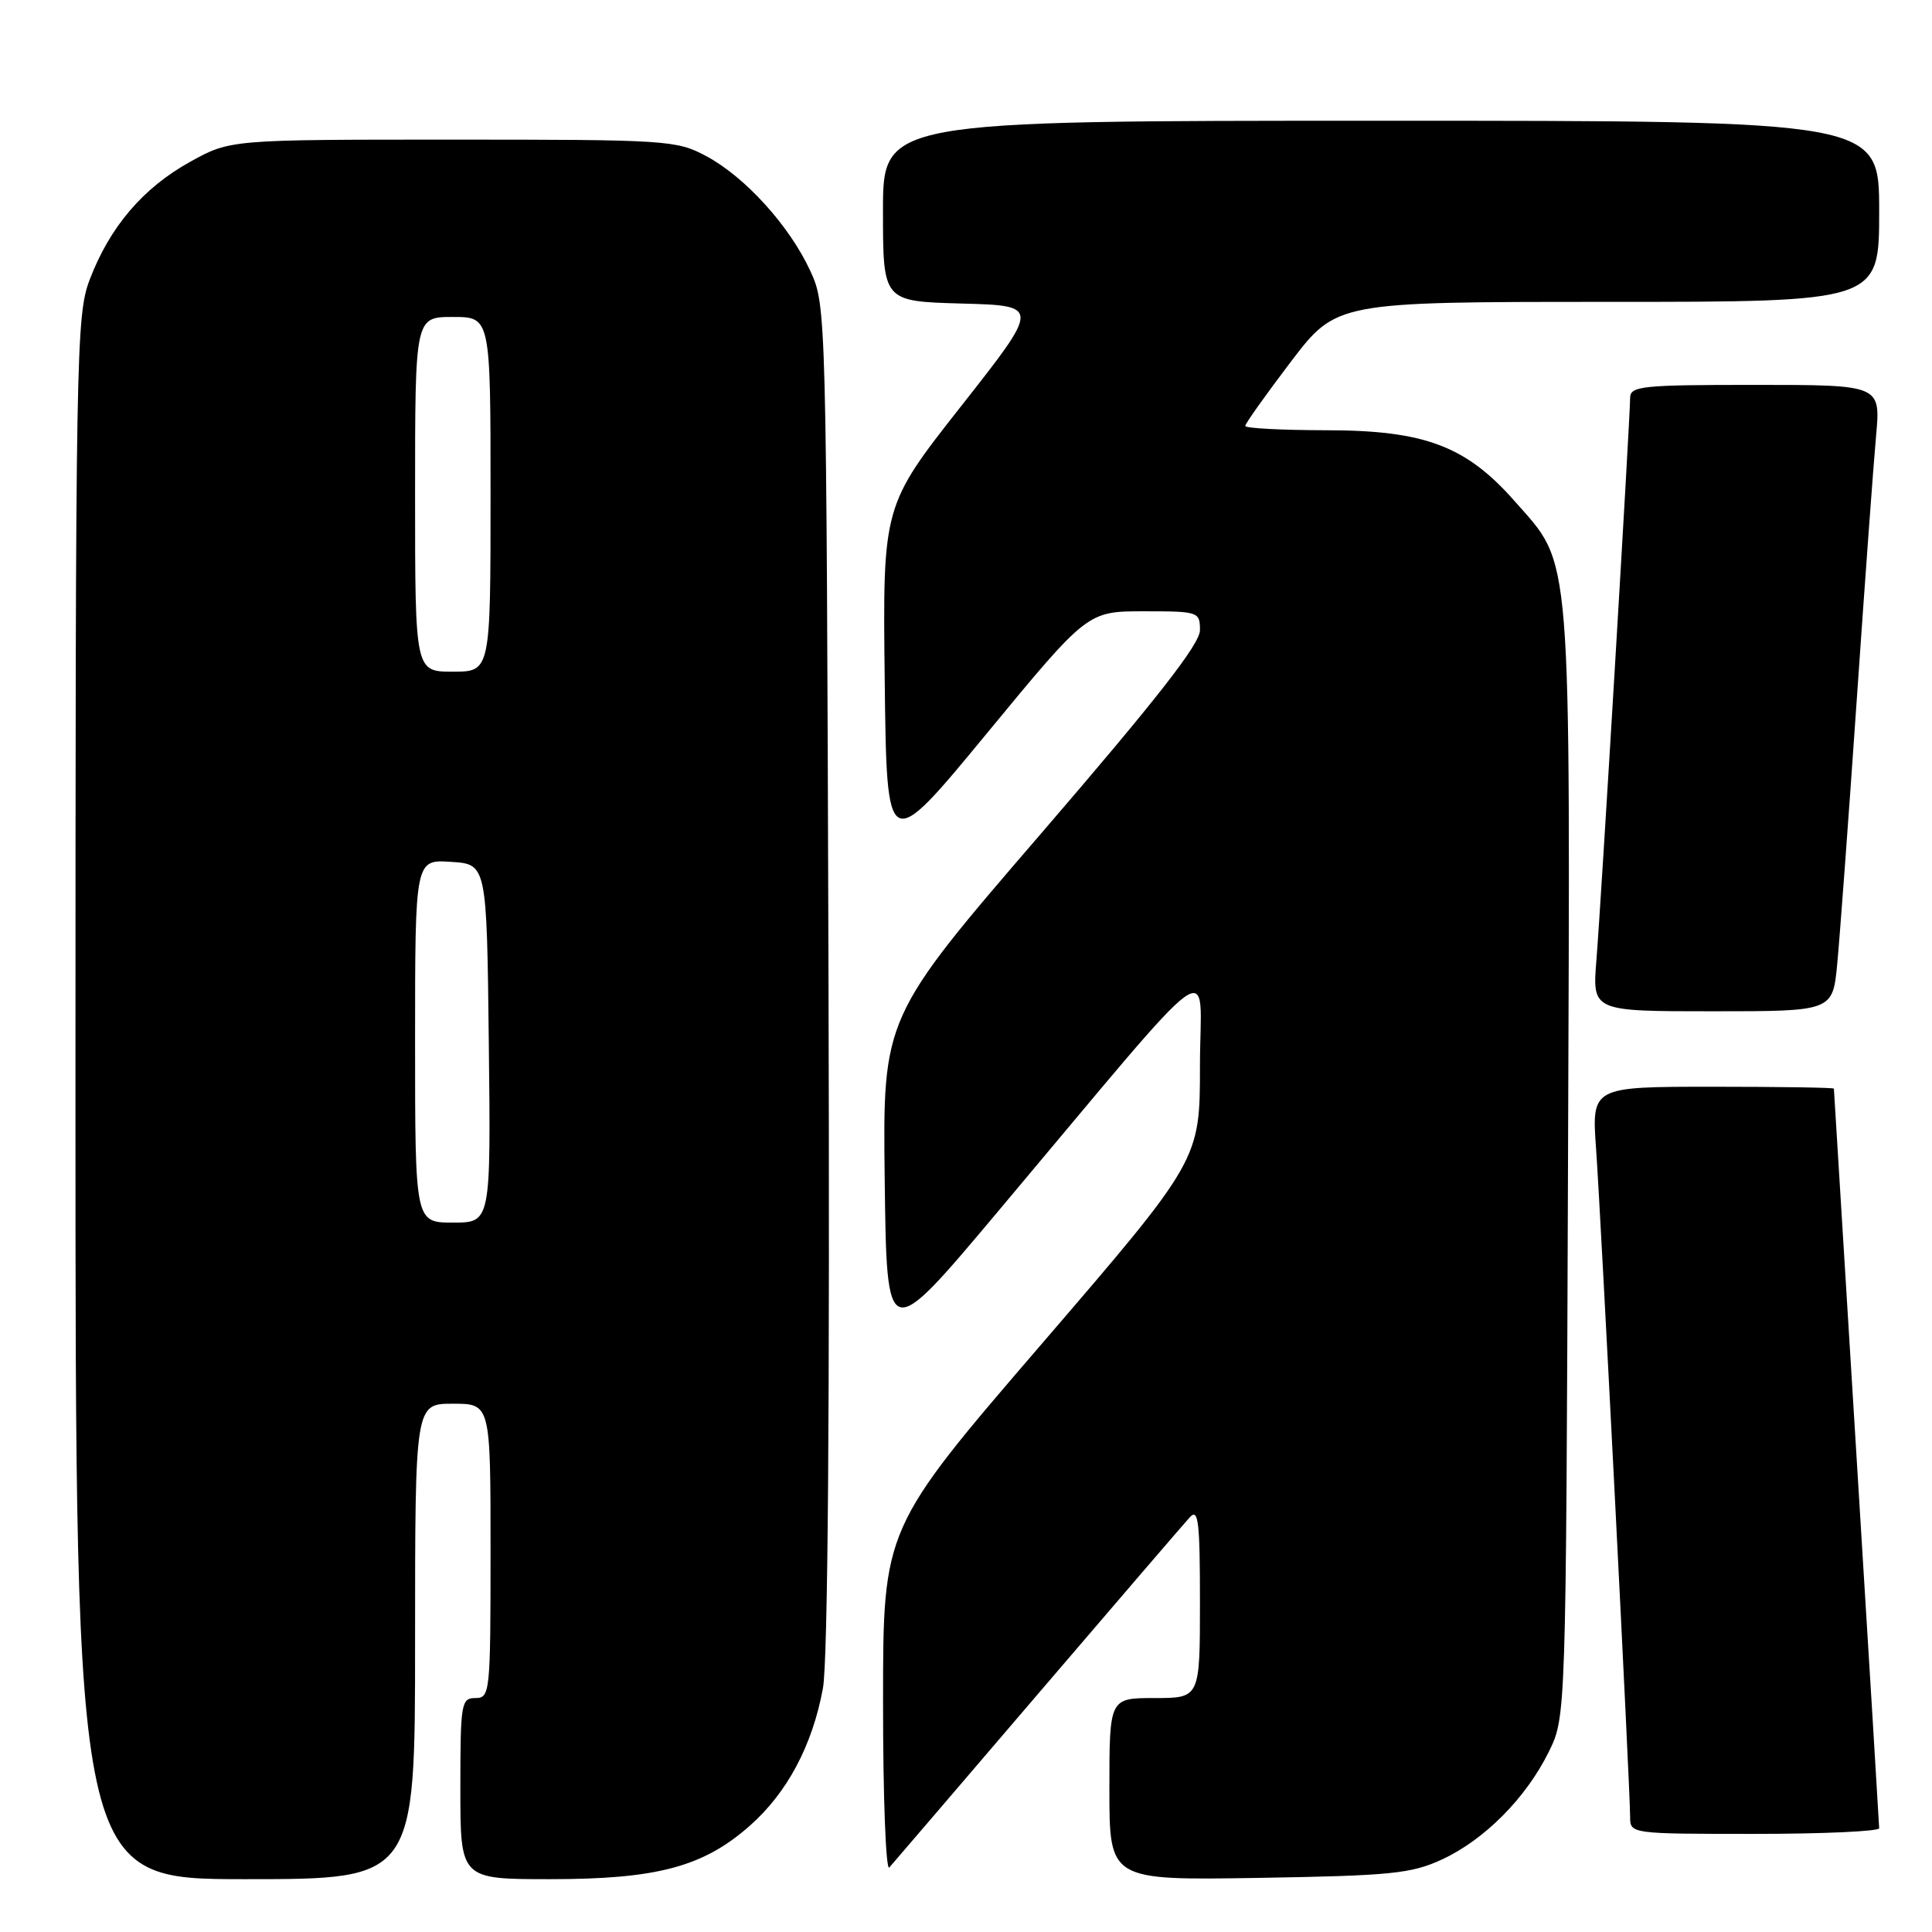 <?xml version="1.0" encoding="UTF-8" standalone="no"?>
<!DOCTYPE svg PUBLIC "-//W3C//DTD SVG 1.1//EN" "http://www.w3.org/Graphics/SVG/1.1/DTD/svg11.dtd" >
<svg xmlns="http://www.w3.org/2000/svg" xmlns:xlink="http://www.w3.org/1999/xlink" version="1.1" viewBox="0 0 256 256">
 <g >
 <path fill="currentColor"
d=" M 55.00 217.50 C 55.00 186.00 55.00 186.00 60.00 186.00 C 65.00 186.00 65.00 186.00 65.00 205.50 C 65.00 224.33 64.93 225.00 63.00 225.00 C 61.11 225.00 61.00 225.67 61.00 237.00 C 61.00 249.00 61.00 249.00 72.89 249.00 C 87.05 249.00 93.16 247.37 99.31 241.96 C 104.30 237.57 107.64 231.30 109.04 223.72 C 109.70 220.17 109.96 186.62 109.78 129.36 C 109.50 41.00 109.49 40.47 107.36 35.88 C 104.61 29.92 98.73 23.44 93.57 20.68 C 89.65 18.58 88.39 18.50 60.00 18.50 C 30.50 18.50 30.50 18.50 25.18 21.45 C 18.95 24.90 14.54 30.08 11.89 37.04 C 10.08 41.81 10.00 46.40 10.00 145.51 C 10.00 249.00 10.00 249.00 32.50 249.00 C 55.00 249.00 55.00 249.00 55.00 217.50 Z  M 191.07 246.39 C 196.71 243.78 202.21 238.23 205.22 232.13 C 207.50 227.50 207.50 227.50 207.77 154.07 C 208.07 71.58 208.35 75.09 200.73 66.44 C 194.27 59.09 188.78 57.02 175.75 57.01 C 169.84 57.00 165.00 56.75 165.00 56.44 C 165.00 56.13 167.72 52.31 171.04 47.94 C 177.09 40.00 177.09 40.00 213.04 40.00 C 249.00 40.00 249.00 40.00 249.00 28.00 C 249.00 16.00 249.00 16.00 183.00 16.00 C 117.00 16.00 117.00 16.00 117.00 27.97 C 117.00 39.93 117.00 39.93 127.41 40.22 C 137.83 40.50 137.83 40.50 127.40 53.76 C 116.96 67.02 116.96 67.02 117.23 90.14 C 117.50 113.27 117.50 113.27 130.80 97.13 C 144.10 81.00 144.10 81.00 151.55 81.00 C 158.83 81.00 159.00 81.06 159.00 83.51 C 159.00 85.33 153.26 92.67 137.98 110.41 C 116.96 134.80 116.96 134.80 117.23 156.43 C 117.50 178.06 117.50 178.06 132.00 160.81 C 162.43 124.61 159.00 127.09 159.00 141.26 C 159.00 153.70 159.00 153.70 138.01 178.10 C 117.01 202.50 117.01 202.50 117.01 225.45 C 117.00 238.07 117.38 247.97 117.84 247.45 C 118.30 246.93 127.15 236.60 137.50 224.50 C 147.85 212.40 156.93 201.84 157.66 201.04 C 158.79 199.81 159.00 201.61 159.00 212.29 C 159.00 225.00 159.00 225.00 153.00 225.00 C 147.00 225.00 147.00 225.00 147.00 237.08 C 147.00 249.15 147.00 249.15 166.75 248.83 C 184.33 248.54 187.00 248.27 191.07 246.39 Z  M 249.00 242.25 C 248.99 241.84 247.65 219.68 246.00 193.00 C 244.35 166.32 243.01 144.39 243.00 144.25 C 243.00 144.11 235.78 144.00 226.95 144.00 C 210.90 144.00 210.90 144.00 211.49 152.25 C 212.13 161.26 216.00 237.09 216.00 240.74 C 216.00 242.99 216.04 243.00 232.50 243.00 C 241.57 243.00 249.00 242.66 249.00 242.25 Z  M 243.44 127.75 C 243.77 124.31 244.93 108.68 246.01 93.00 C 247.09 77.32 248.25 61.46 248.59 57.75 C 249.20 51.00 249.20 51.00 232.60 51.00 C 217.46 51.00 216.00 51.15 216.00 52.75 C 215.99 55.48 212.15 119.69 211.53 127.25 C 210.99 134.00 210.99 134.00 226.91 134.00 C 242.84 134.00 242.84 134.00 243.44 127.75 Z  M 55.00 137.95 C 55.00 113.89 55.00 113.89 59.75 114.20 C 64.50 114.50 64.50 114.50 64.77 138.25 C 65.04 162.00 65.04 162.00 60.02 162.00 C 55.00 162.00 55.00 162.00 55.00 137.95 Z  M 55.00 65.50 C 55.00 42.00 55.00 42.00 60.00 42.00 C 65.00 42.00 65.00 42.00 65.00 65.50 C 65.00 89.00 65.00 89.00 60.00 89.00 C 55.00 89.00 55.00 89.00 55.00 65.50 Z "/>
</g>
</svg>